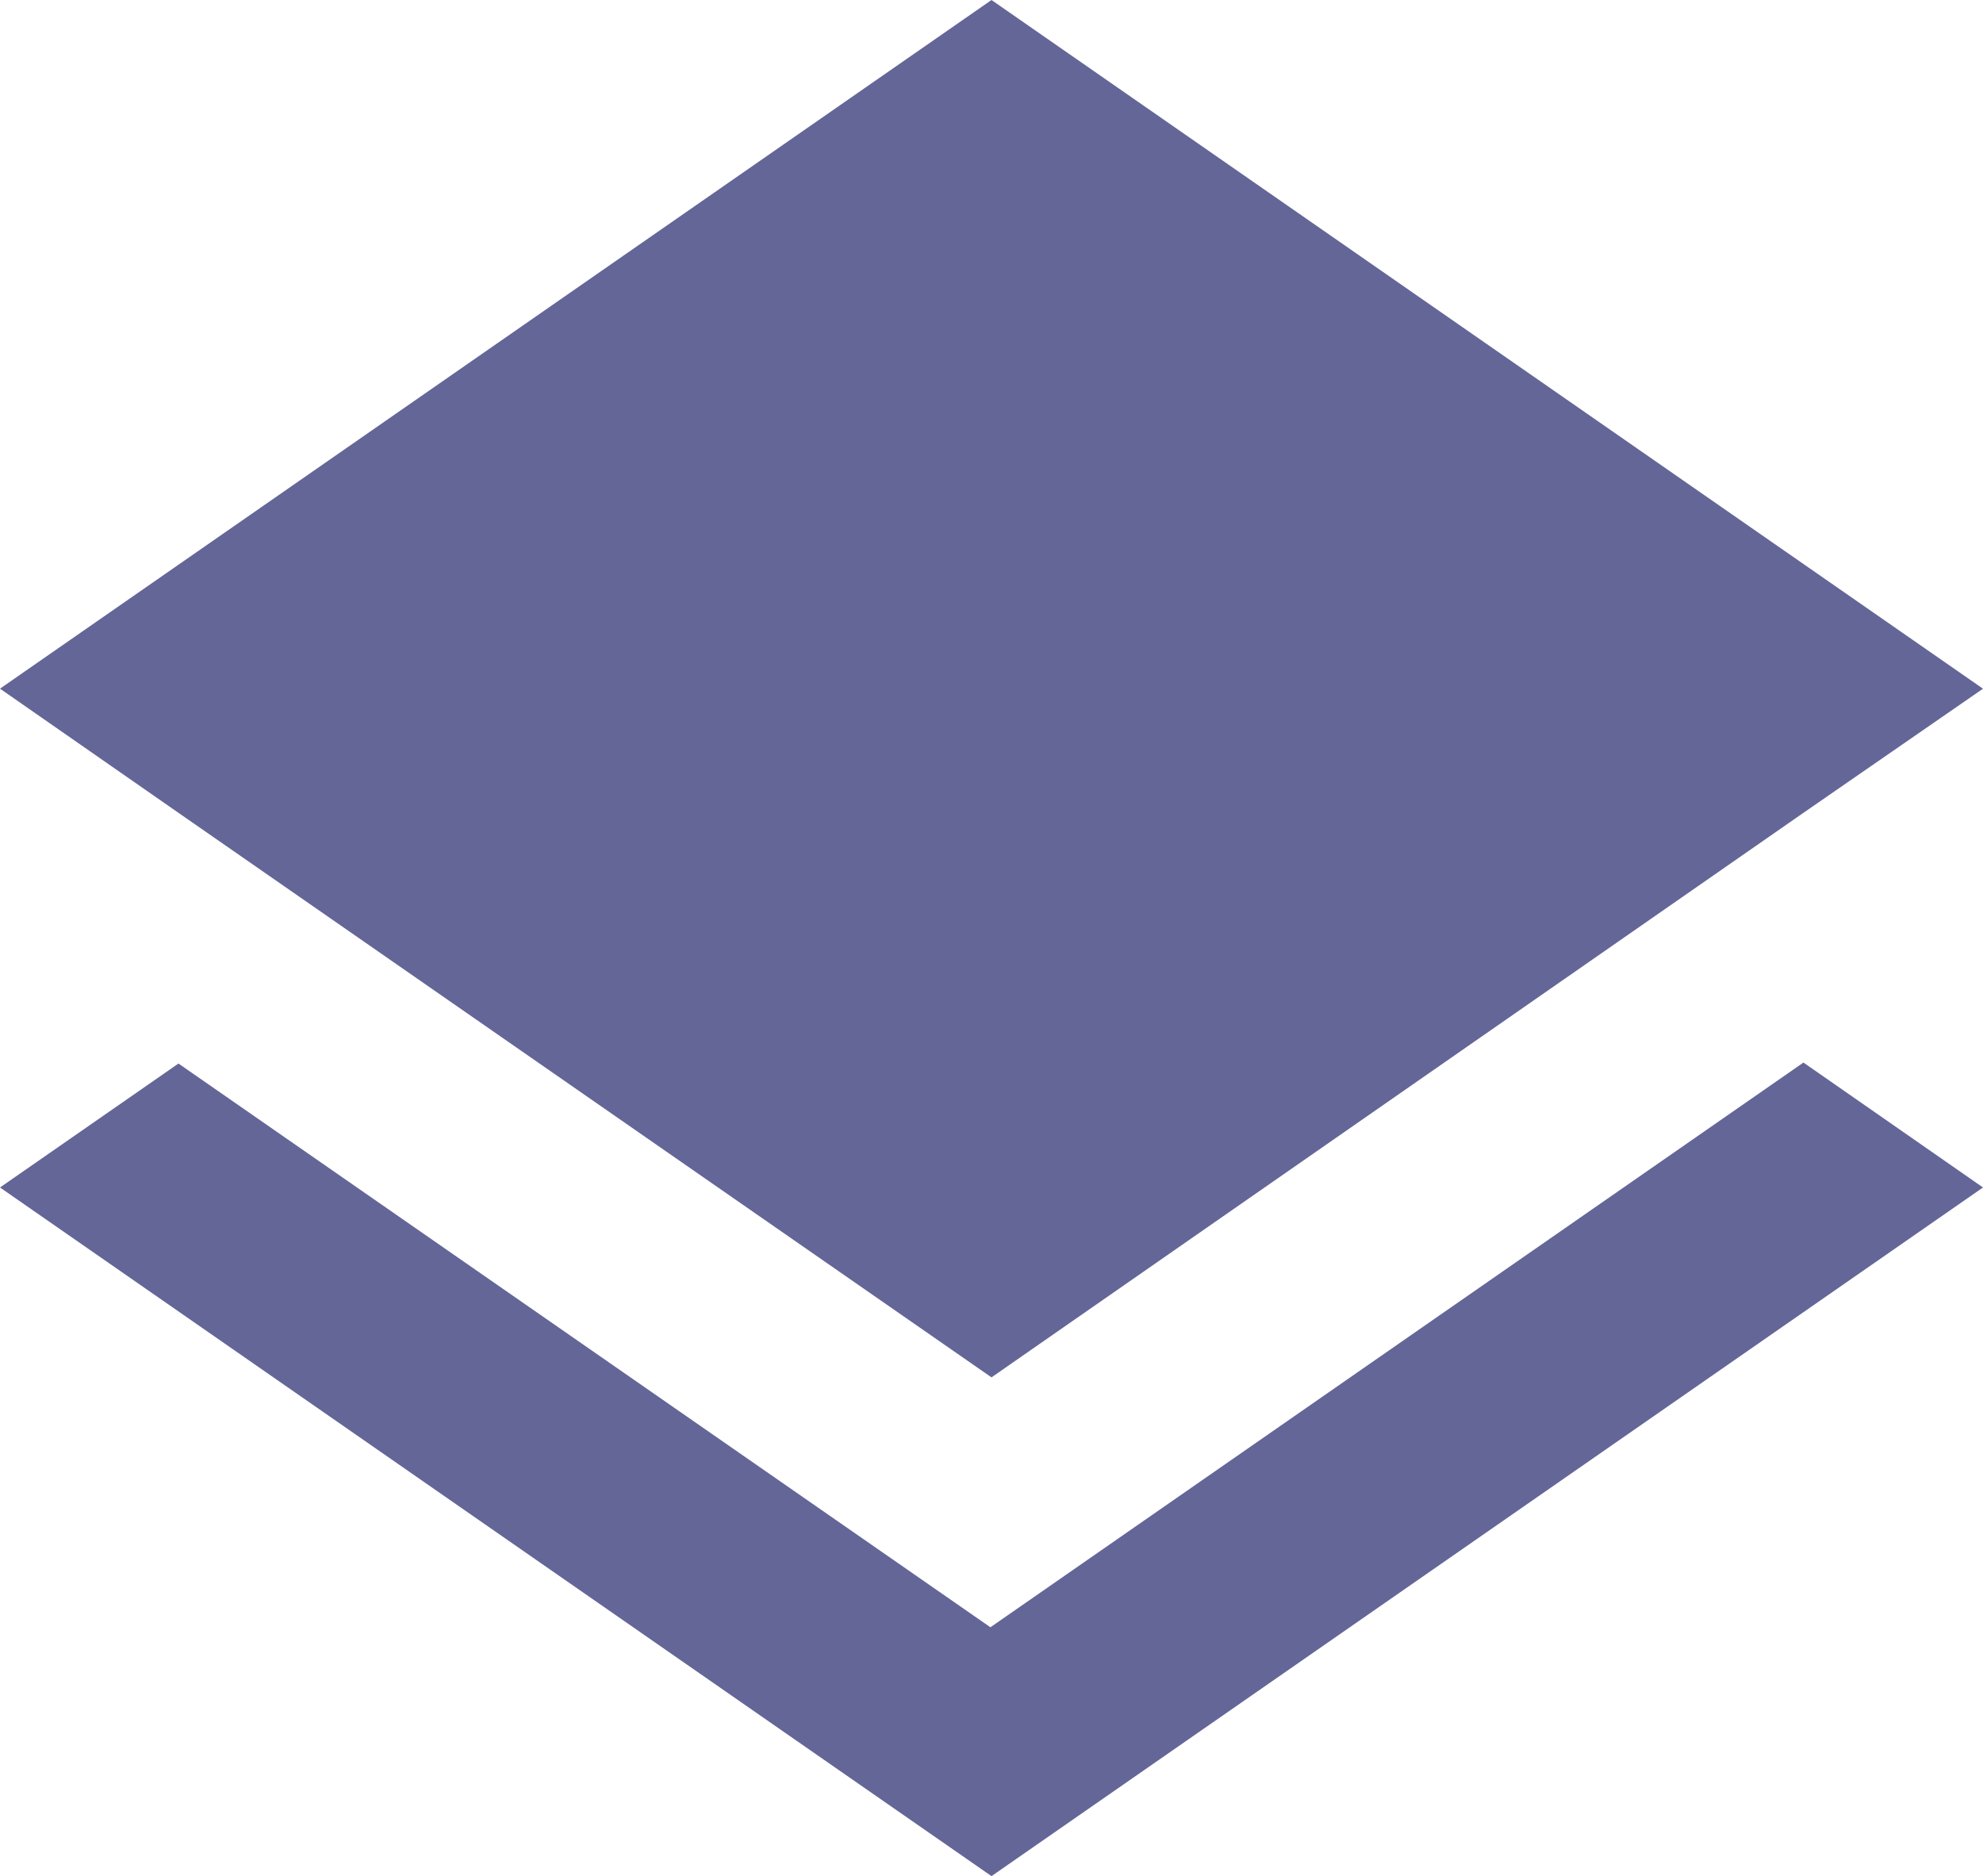 <svg xmlns="http://www.w3.org/2000/svg" width="38.4" height="36.329" viewBox="0 0 38.4 36.329">
  <path id="Path_6" data-name="Path 6" d="M22.179,33.51,6.456,22.594,3,24.994,22.2,38.329,41.4,24.994l-3.477-2.419Zm.021-4.839L37.9,17.755l3.5-2.419L22.2,2,3,15.335l3.477,2.419Z" transform="translate(-3 -2)" fill="#646698"/>
</svg>

